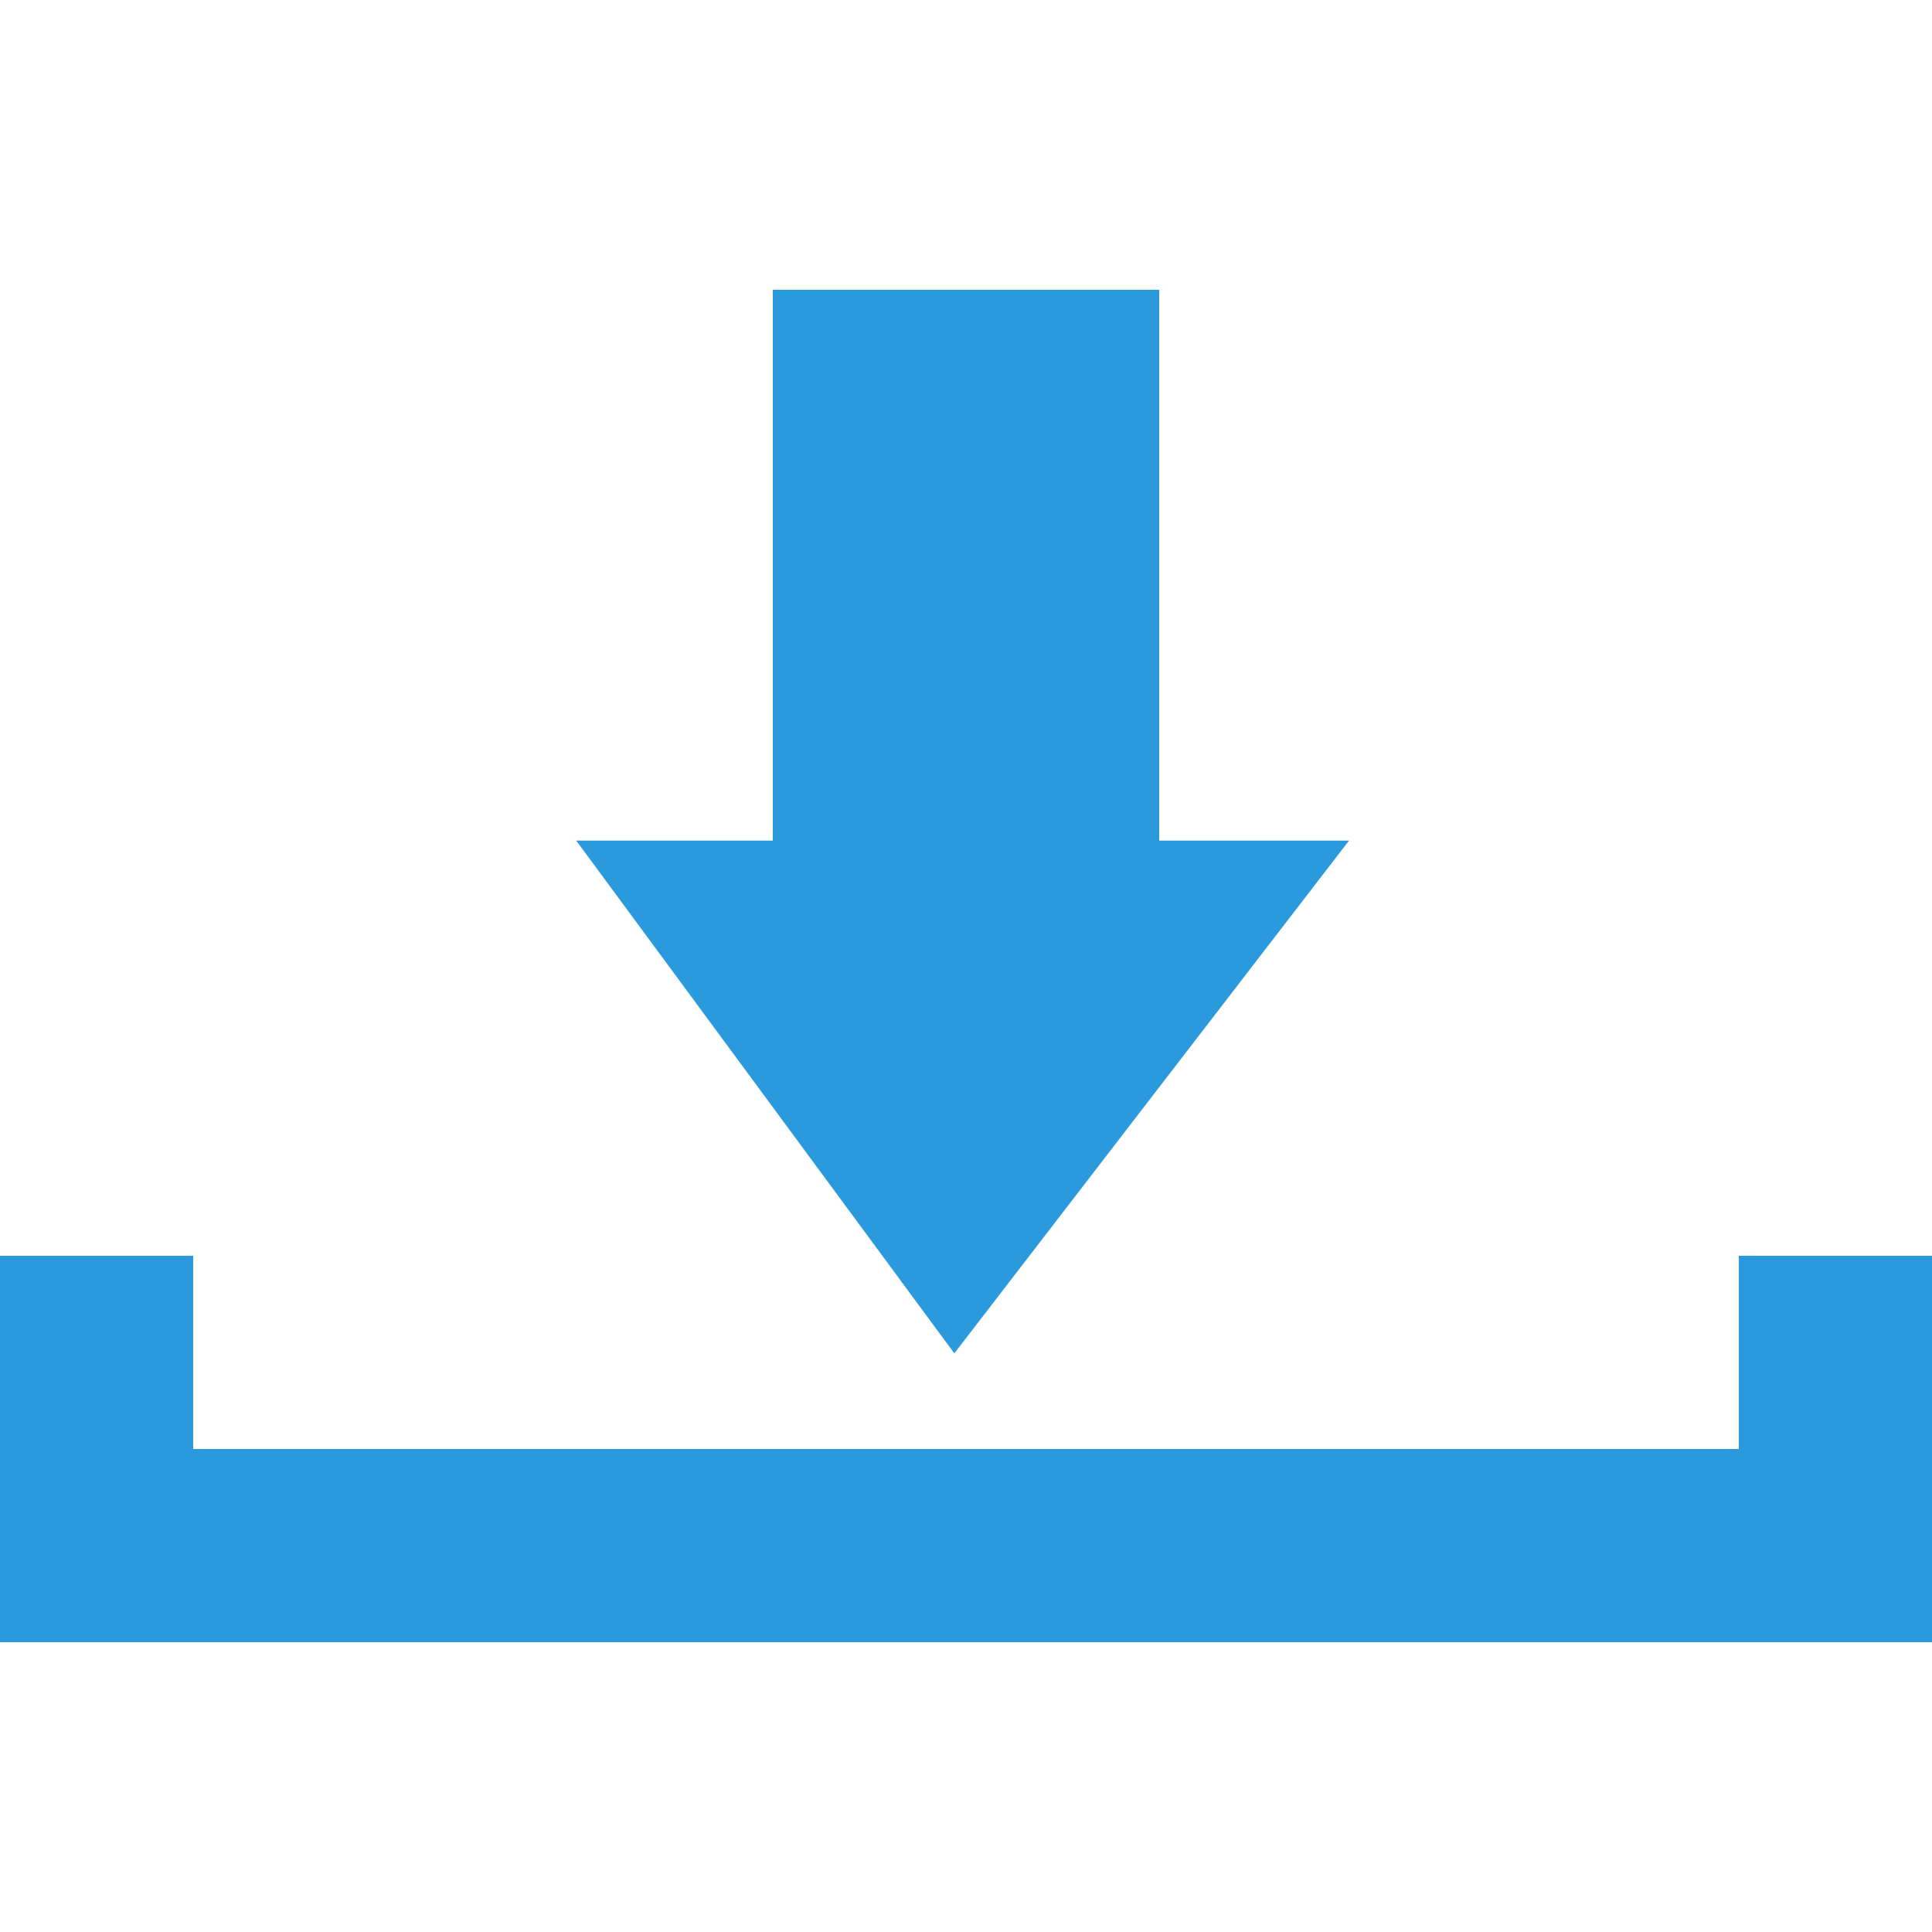 <svg xmlns="http://www.w3.org/2000/svg" width="20" height="20" viewBox="0 0 20 20">
    <path fill="#2A9ADD" fill-rule="evenodd" d="M8 8.702V3h4v5.702h1.965L9.879 14.01 5.965 8.702H8zM18 15v-2h2v4H0v-4h2v2h16z"/>
</svg>
